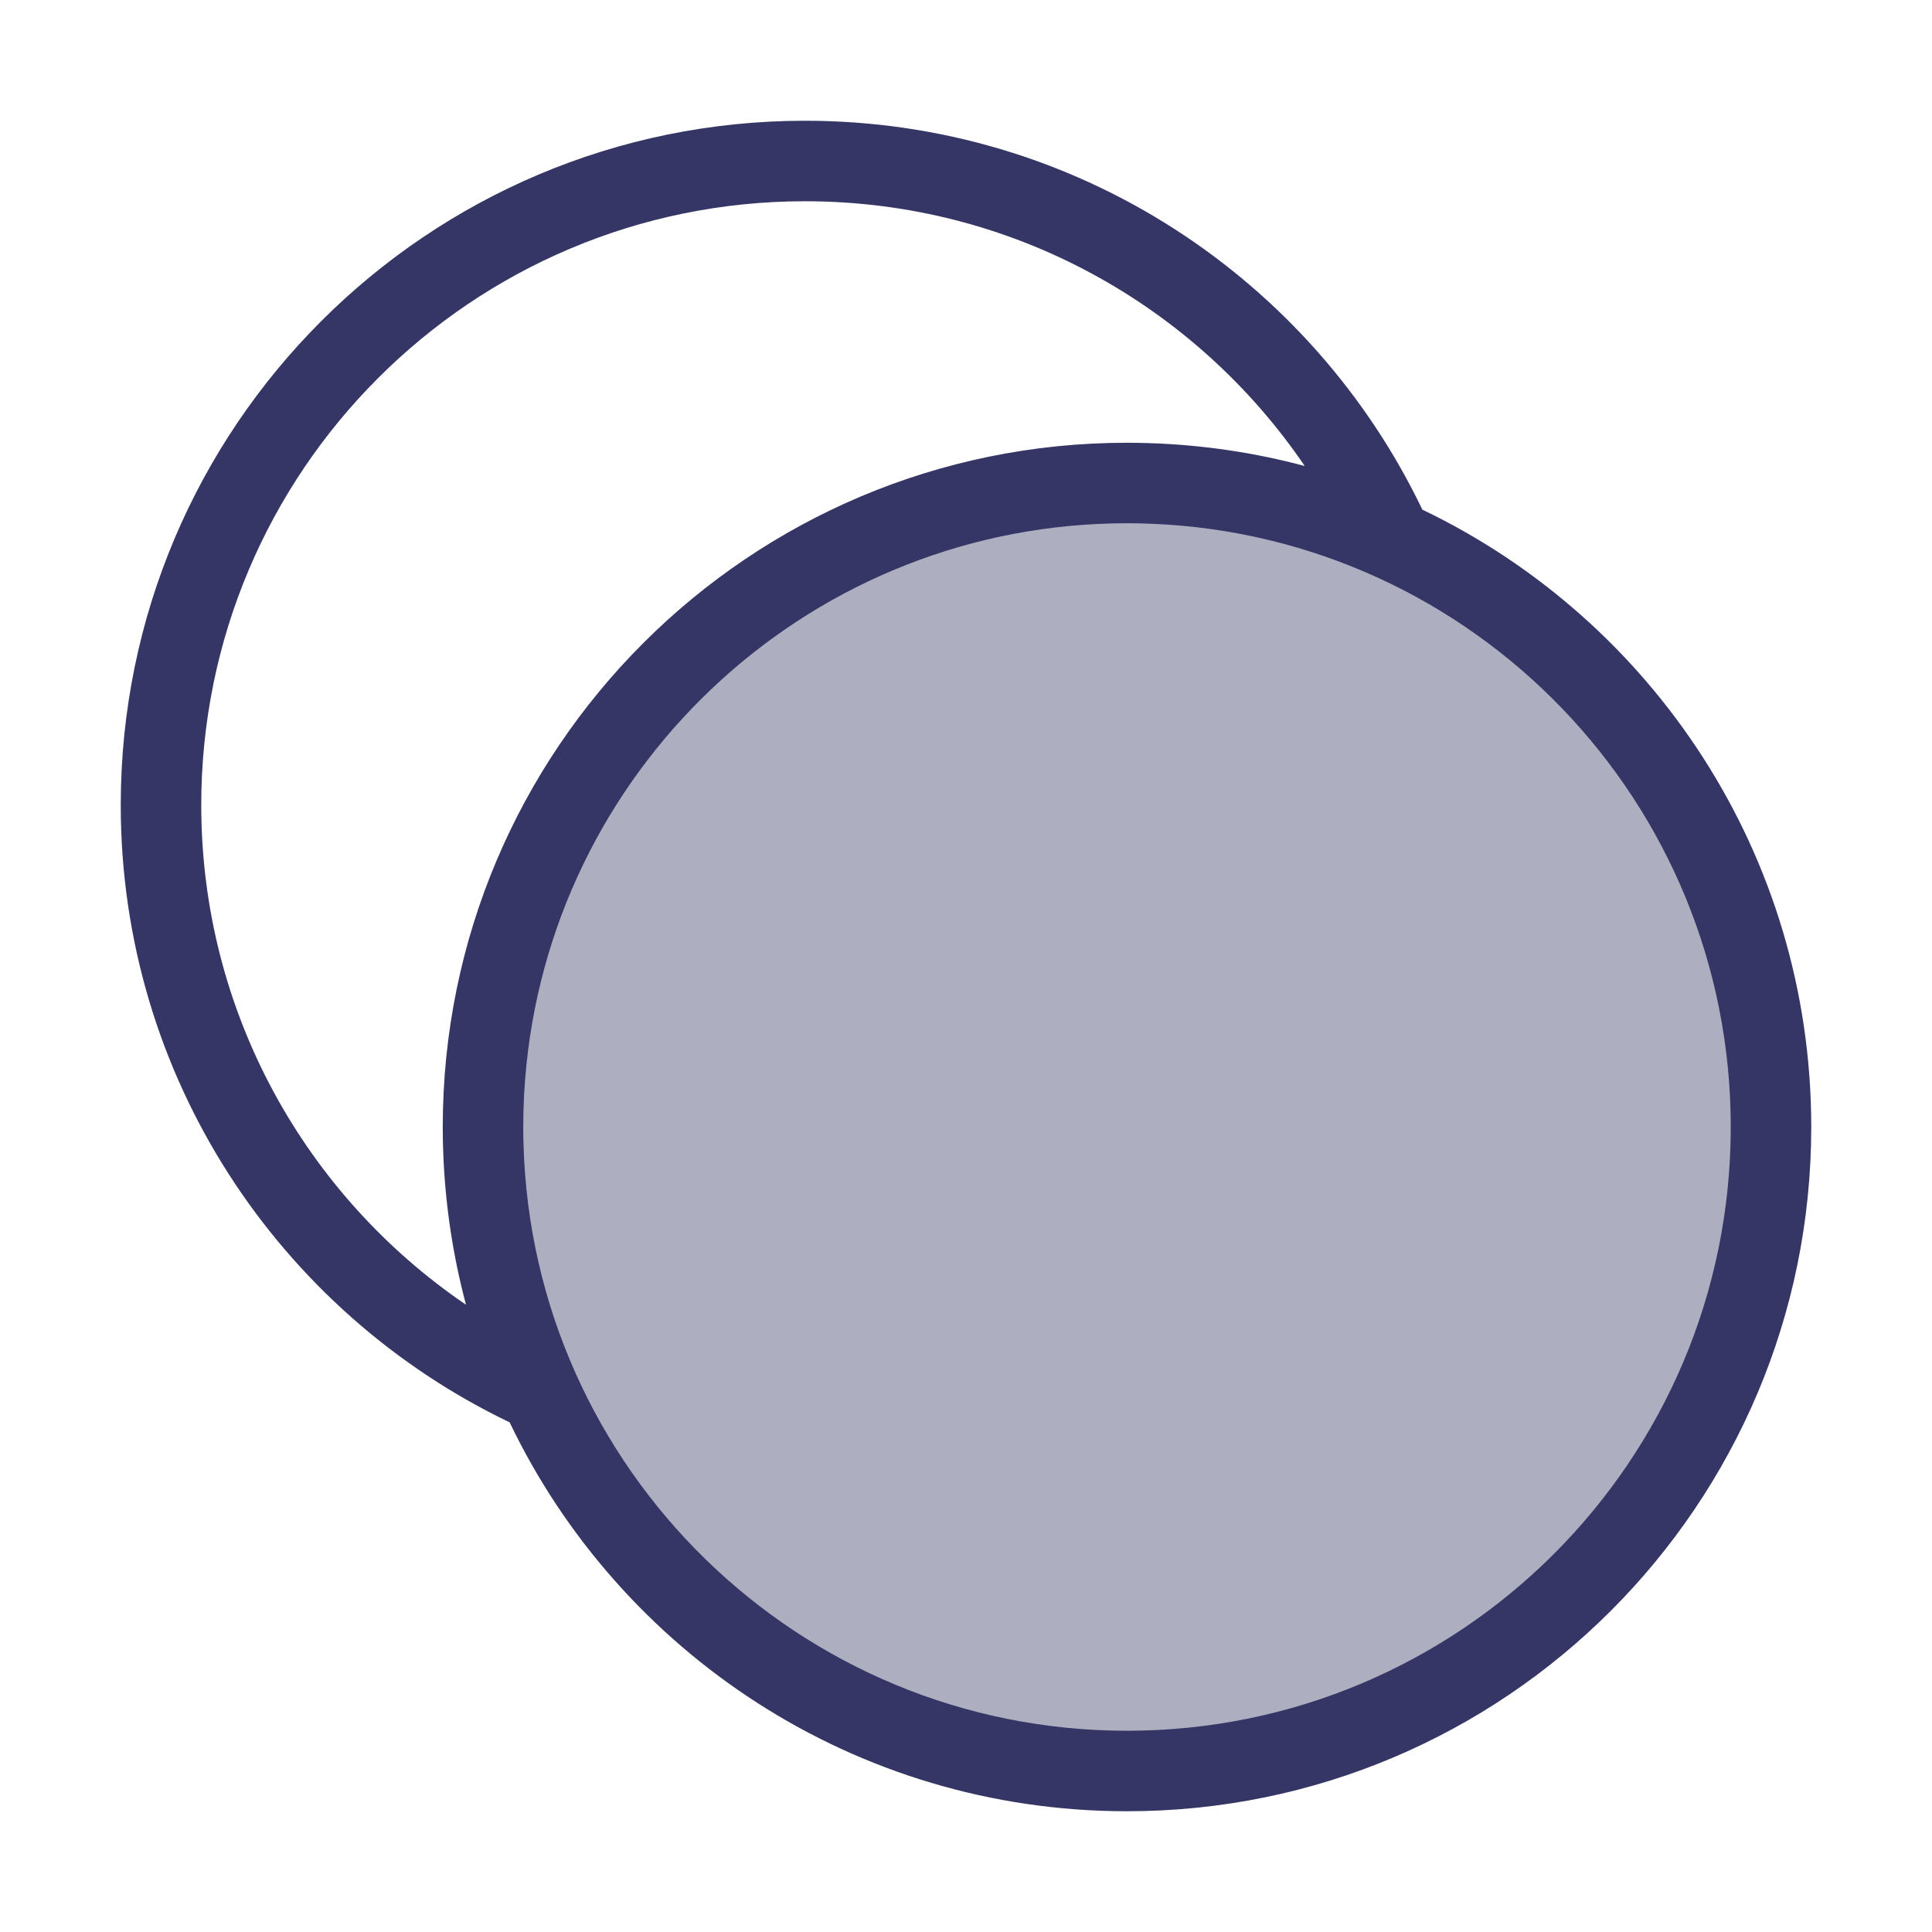 <svg width="24" height="24" viewBox="0 0 24 24" fill="none" xmlns="http://www.w3.org/2000/svg">
<path opacity="0.4" d="M14 22C9.582 22 6 18.418 6 14C6 9.582 9.582 6 14 6C18.418 6 22 9.582 22 14C22 18.418 18.418 22 14 22Z" fill="#353566"/>
<path fill-rule="evenodd" clip-rule="evenodd" d="M6.331 17.669C3.474 16.3 1.5 13.381 1.5 10C1.5 5.306 5.306 1.5 10 1.5C13.381 1.5 16.3 3.474 17.669 6.331C20.527 7.7 22.5 10.62 22.5 14C22.5 18.694 18.694 22.5 14 22.5C10.62 22.5 7.7 20.527 6.331 17.669ZM2.5 10C2.5 5.858 5.858 2.5 10 2.5C12.581 2.5 14.858 3.804 16.208 5.789C15.592 5.624 14.948 5.527 14.285 5.505C14.19 5.502 14.095 5.5 14 5.5C9.306 5.5 5.5 9.306 5.5 14C5.5 14.106 5.502 14.211 5.506 14.317C5.53 14.968 5.627 15.601 5.789 16.208C3.804 14.858 2.5 12.581 2.5 10ZM6.503 14.206C6.612 18.253 9.927 21.5 14 21.5C18.142 21.5 21.5 18.142 21.5 14C21.5 9.965 18.313 6.674 14.319 6.507C14.213 6.502 14.107 6.5 14 6.5C10.117 6.5 6.923 9.451 6.539 13.233C6.513 13.485 6.5 13.741 6.5 14C6.5 14.069 6.501 14.137 6.503 14.206Z" fill="#353566"/>
</svg>
